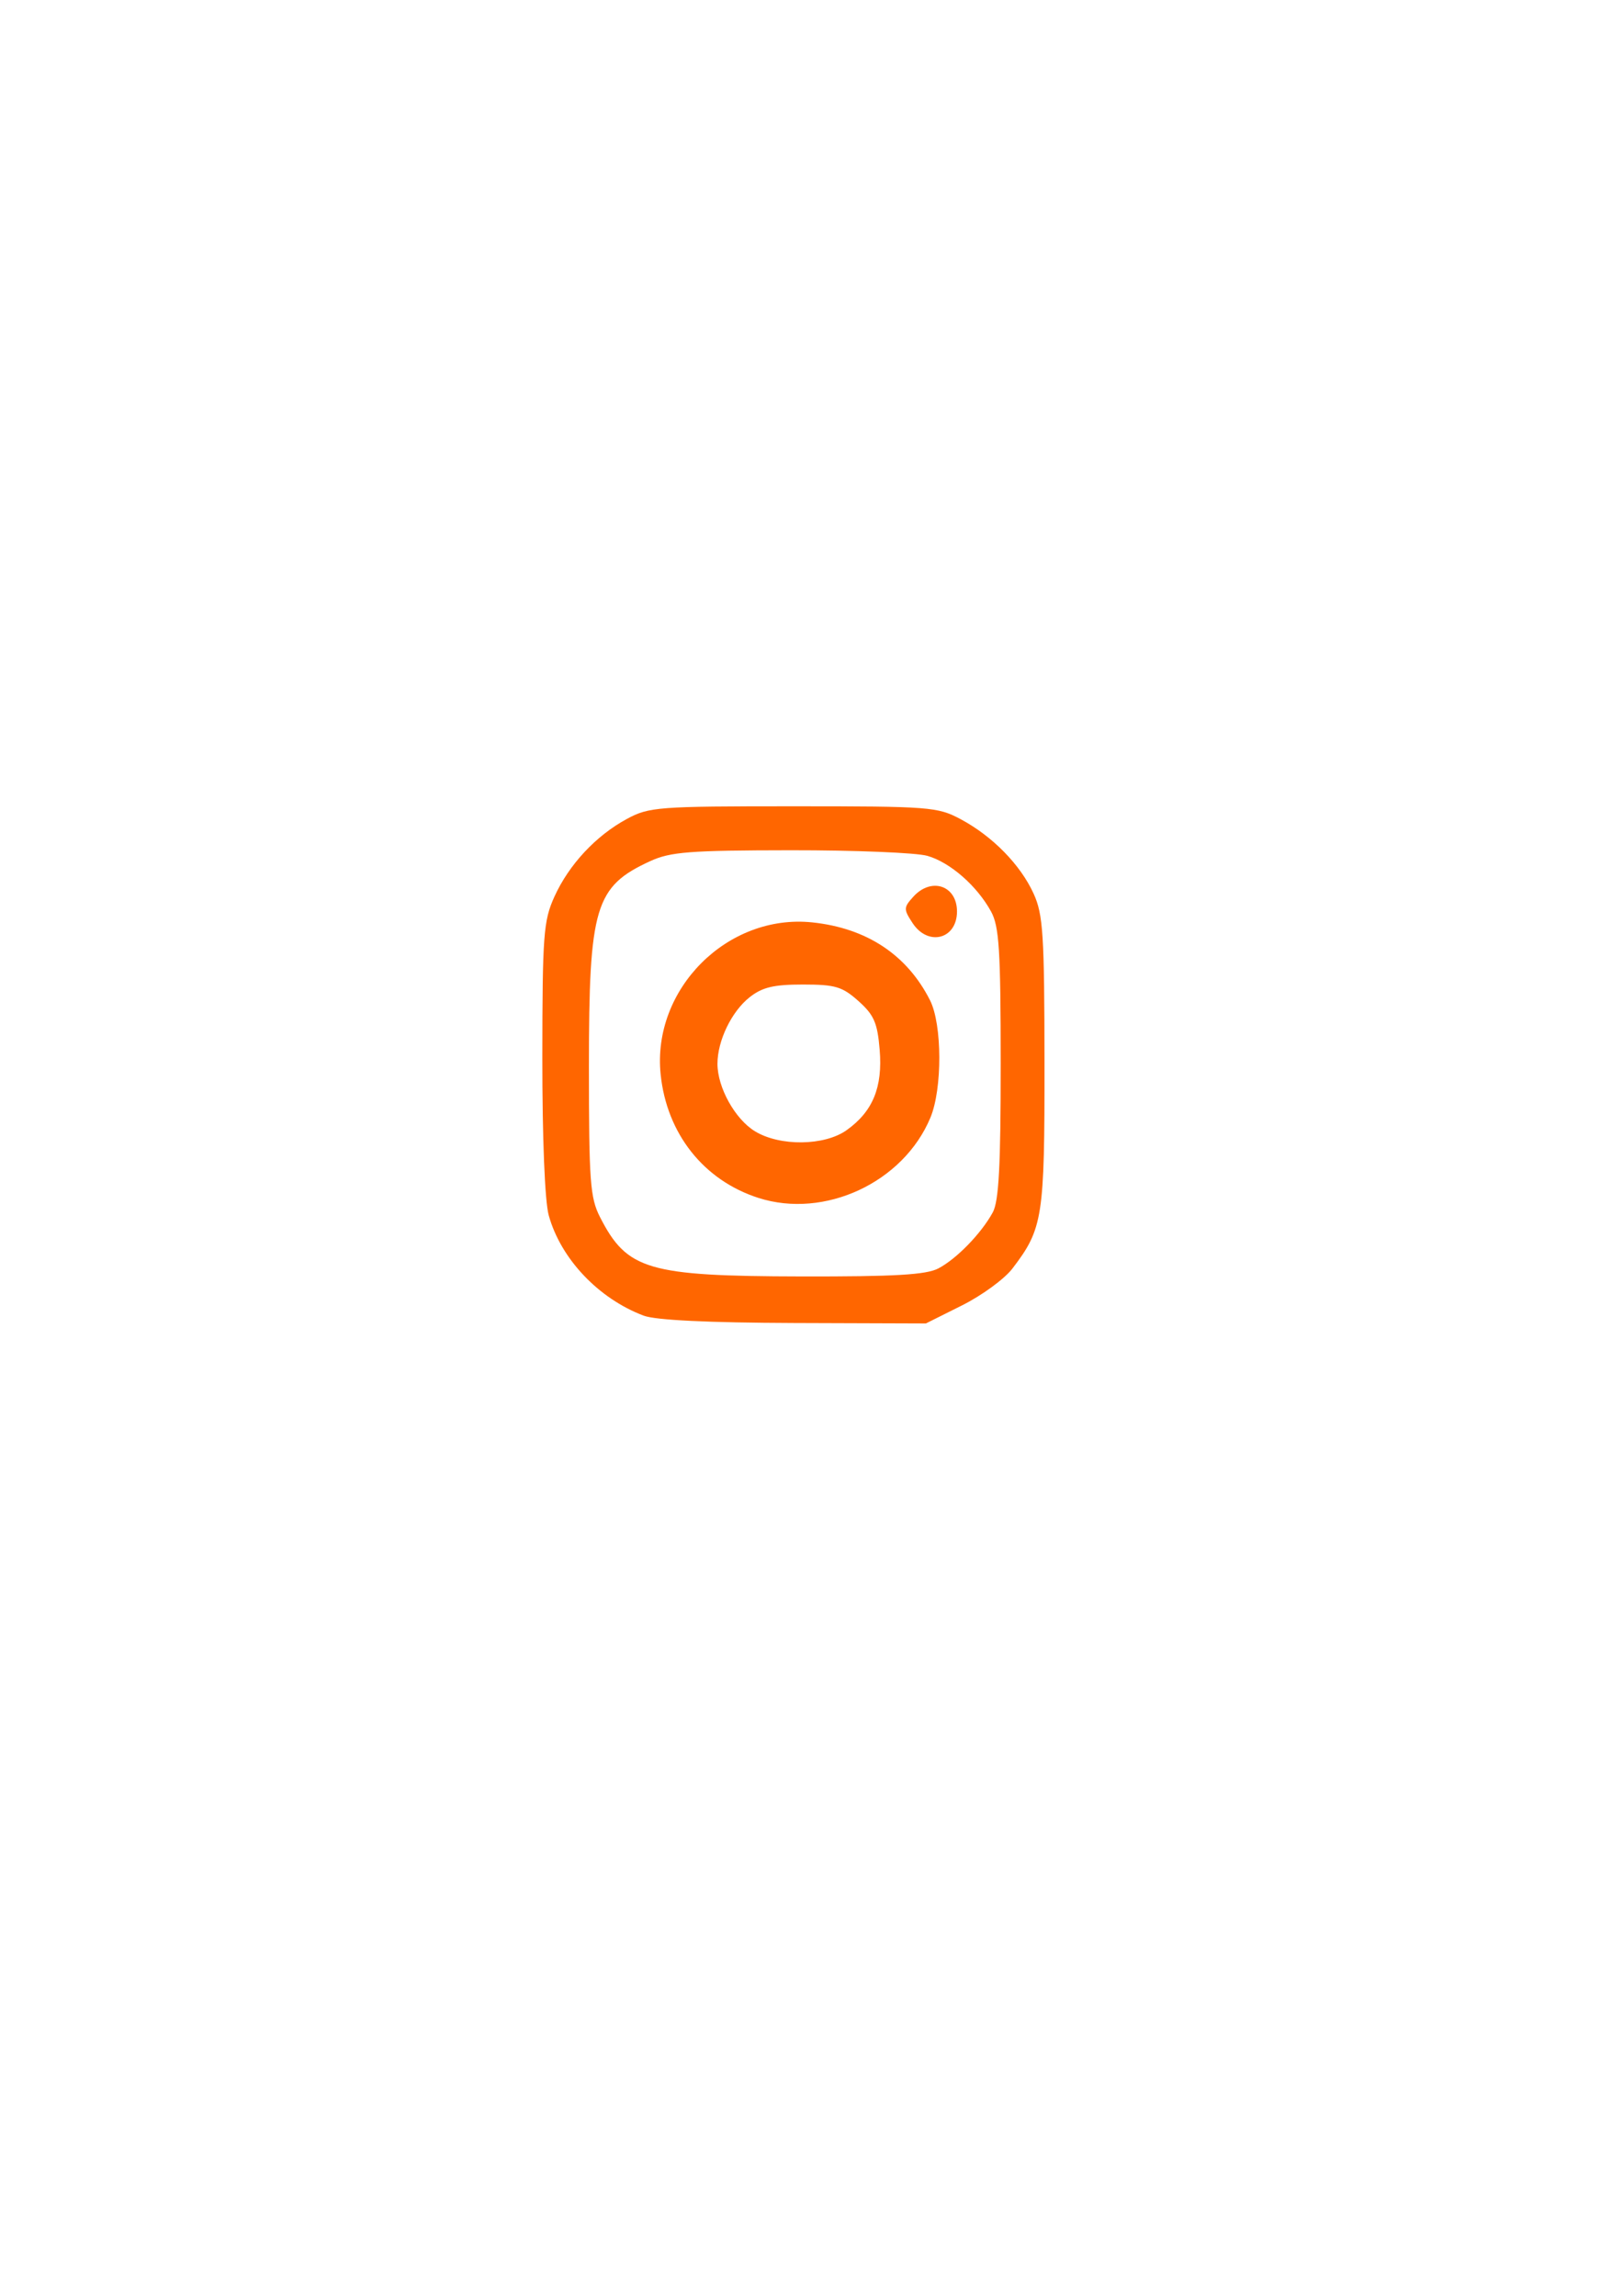 <?xml version="1.0" encoding="UTF-8" standalone="no"?>
<!-- Created with Inkscape (http://www.inkscape.org/) -->

<svg
   xmlns:dc="http://purl.org/dc/elements/1.1/"
   xmlns:cc="http://creativecommons.org/ns#"
   xmlns:rdf="http://www.w3.org/1999/02/22-rdf-syntax-ns#"
   xmlns:svg="http://www.w3.org/2000/svg"
   xmlns="http://www.w3.org/2000/svg"
   xmlns:sodipodi="http://sodipodi.sourceforge.net/DTD/sodipodi-0.dtd"
   xmlns:inkscape="http://www.inkscape.org/namespaces/inkscape"
   width="210mm"
   height="297mm"
   viewBox="0 0 210 297"
   version="1.1"
   id="svg8"
   inkscape:version="0.92.4 (5da689c313, 2019-01-14)"
   sodipodi:docname="instagram.svg">
  <defs
     id="defs2" />
  <sodipodi:namedview
     id="base"
     pagecolor="#ffffff"
     bordercolor="#666666"
     borderopacity="1.0"
     inkscape:pageopacity="0.0"
     inkscape:pageshadow="2"
     inkscape:zoom="0.35"
     inkscape:cx="-37.142857"
     inkscape:cy="560"
     inkscape:document-units="mm"
     inkscape:current-layer="layer1"
     showgrid="false"
     inkscape:window-width="1600"
     inkscape:window-height="837"
     inkscape:window-x="-8"
     inkscape:window-y="-8"
     inkscape:window-maximized="1" />
  <g
     inkscape:label="Capa 1"
     inkscape:groupmode="layer"
     id="layer1">
    <path
       style="fill:#000000;stroke-width:2.857"
       d=""
       id="path4574"
       inkscape:connector-curvature="0"
       transform="scale(0.265)" />
    <path
       style="fill:#000000;stroke-width:2.857"
       d=""
       id="path4584"
       inkscape:connector-curvature="0"
       transform="scale(0.265)" />
    <path
       style="fill:#000000;stroke-width:2.857"
       d=""
       id="path4586"
       inkscape:connector-curvature="0"
       transform="scale(0.265)" />
    <path
       style="fill:#000000;stroke-width:2.857"
       d=""
       id="path4588"
       inkscape:connector-curvature="0"
       transform="scale(0.265)" />
    <path
       style="fill:#000000;stroke-width:2.857"
       d=""
       id="path4590"
       inkscape:connector-curvature="0"
       transform="scale(0.265)" />
    <path
       style="fill:#aa4400;stroke-width:2.857"
       d=""
       id="path4649"
       inkscape:connector-curvature="0"
       transform="scale(0.265)" />
    <path
       style="fill:#aa4400;stroke-width:2.857"
       d=""
       id="path4651"
       inkscape:connector-curvature="0"
       transform="scale(0.265)" />
    <path
       style="fill:#aa4400;stroke-width:2.857"
       d=""
       id="path4653"
       inkscape:connector-curvature="0"
       transform="scale(0.265)" />
    <path
       style="fill:#aa4400;stroke-width:2.857"
       d=""
       id="path4655"
       inkscape:connector-curvature="0"
       transform="scale(0.265)" />
    <path
       style="fill:#aa4400;stroke-width:2.857"
       d=""
       id="path4657"
       inkscape:connector-curvature="0"
       transform="scale(0.265)" />
    <path
       style="fill:#aa4400;stroke-width:2.857"
       d=""
       id="path4665"
       inkscape:connector-curvature="0"
       transform="scale(0.265)" />
    <path
       style="fill:#aa4400;stroke-width:2.857"
       d=""
       id="path4667"
       inkscape:connector-curvature="0"
       transform="scale(0.265)" />
    <path
       style="fill:#aa4400;stroke-width:2.857"
       d=""
       id="path4683"
       inkscape:connector-curvature="0"
       transform="scale(0.265)" />
    <path
       style="fill:#aa4400;stroke-width:2.857"
       d=""
       id="path4687"
       inkscape:connector-curvature="0"
       transform="scale(0.265)" />
    <path
       style="fill:#aa4400;stroke-width:2.857"
       d=""
       id="path4689"
       inkscape:connector-curvature="0"
       transform="scale(0.265)" />
    <path
       style="fill:#aa4400;stroke-width:2.857"
       d=""
       id="path4701"
       inkscape:connector-curvature="0"
       transform="scale(0.265)" />
    <path
       style="fill:#aa4400;stroke-width:2.857"
       d=""
       id="path4703"
       inkscape:connector-curvature="0"
       transform="scale(0.265)" />
    <path
       style="fill:#aa4400;stroke-width:2.857"
       d=""
       id="path4705"
       inkscape:connector-curvature="0"
       transform="scale(0.265)" />
    <path
       style="fill:#aa4400;stroke-width:2.857"
       d=""
       id="path4707"
       inkscape:connector-curvature="0"
       transform="scale(0.265)" />
    <path
       style="fill:#aa4400;stroke-width:2.857"
       d=""
       id="path4709"
       inkscape:connector-curvature="0"
       transform="scale(0.265)" />
    <path
       style="fill:#aa4400;stroke-width:2.857"
       d=""
       id="path4711"
       inkscape:connector-curvature="0"
       transform="scale(0.265)" />
    <path
       style="fill:#aa4400;stroke-width:2.857"
       d=""
       id="path4713"
       inkscape:connector-curvature="0"
       transform="scale(0.265)" />
    <path
       style="fill:#aa4400;stroke-width:2.857"
       d=""
       id="path4719"
       inkscape:connector-curvature="0"
       transform="scale(0.265)" />
    <path
       style="fill:#aa4400;stroke-width:2.857"
       d=""
       id="path4725"
       inkscape:connector-curvature="0"
       transform="scale(0.265)" />
    <path
       style="fill:#aa4400;stroke-width:2.857"
       d=""
       id="path4727"
       inkscape:connector-curvature="0"
       transform="scale(0.265)" />
    <path
       style="fill:#aa4400;stroke-width:2.857"
       d=""
       id="path4729"
       inkscape:connector-curvature="0"
       transform="scale(0.265)" />
    <path
       style="fill:#aa4400;stroke-width:2.857"
       d=""
       id="path4731"
       inkscape:connector-curvature="0"
       transform="scale(0.265)" />
    <path
       style="fill:#aa4400;stroke-width:2.857"
       d=""
       id="path4733"
       inkscape:connector-curvature="0"
       transform="scale(0.265)" />
    <path
       style="fill:#aa4400;stroke-width:2.857"
       d=""
       id="path4735"
       inkscape:connector-curvature="0"
       transform="scale(0.265)" />
    <path
       style="fill:#ff6600;stroke-width:2.857"
       d=""
       id="path4896"
       inkscape:connector-curvature="0"
       transform="scale(0.265)" />
    <path
       style="fill:#ff6600;stroke-width:0.756"
       d="m 83.297,170.207 c -5.862,-2.211 -10.735,-7.356 -12.297,-12.983 -0.505,-1.819 -0.834,-9.951 -0.827,-20.411 0.011,-15.851 0.148,-17.687 1.55,-20.789 1.883,-4.164 5.371,-7.91 9.39,-10.083 2.865,-1.549 3.996,-1.635 21.545,-1.635 17.665,0 18.665,0.077 21.646,1.672 4.126,2.207 7.742,5.902 9.445,9.651 1.217,2.679 1.383,5.267 1.398,21.775 0.018,20.129 -0.199,21.522 -4.154,26.707 -1.021,1.338 -3.956,3.483 -6.523,4.765 l -4.667,2.332 -17.077,-0.058 c -11.094,-0.037 -17.901,-0.368 -19.43,-0.945 z m 38.109,-6.112 c 2.36,-1.233 5.558,-4.523 7.046,-7.249 0.788,-1.442 1.031,-6.006 1.027,-19.277 -0.004,-14.715 -0.196,-17.735 -1.25,-19.655 -1.824,-3.324 -5.289,-6.352 -8.235,-7.196 -1.421,-0.408 -9.39,-0.734 -17.708,-0.724 -13.052,0.014 -15.538,0.207 -18.148,1.405 -7.157,3.287 -7.938,5.897 -7.938,26.554 0,14.881 0.155,16.989 1.431,19.49 3.496,6.849 6.184,7.643 26.009,7.685 12.117,0.026 16.192,-0.211 17.765,-1.033 z"
       id="path4898"
       inkscape:connector-curvature="0" />
    <path
       style="fill:#ff6600;stroke-width:0.756"
       d="m 98.123,154.966 c -7.077,-2.274 -11.852,-8.307 -12.643,-15.974 -1.137,-11.018 8.635,-20.814 19.618,-19.666 7.038,0.736 12.272,4.198 15.239,10.08 1.578,3.129 1.605,11.449 0.048,15.181 -3.498,8.386 -13.685,13.135 -22.262,10.379 z m 11.423,-8.762 c 3.387,-2.412 4.676,-5.546 4.274,-10.396 -0.29,-3.494 -0.729,-4.504 -2.741,-6.302 -2.098,-1.874 -2.994,-2.141 -7.196,-2.141 -3.779,0 -5.243,0.349 -6.883,1.639 -2.337,1.838 -4.168,5.624 -4.168,8.617 0,3.065 2.275,7.157 4.853,8.729 3.227,1.968 8.992,1.897 11.861,-0.146 z"
       id="path4900"
       inkscape:connector-curvature="0" />
    <path
       style="fill:#ff6600;stroke-width:0.756"
       d="m 118.073,119.407 c -1.171,-1.788 -1.165,-2.004 0.1,-3.402 2.33,-2.574 5.652,-1.452 5.652,1.909 0,3.591 -3.741,4.562 -5.752,1.493 z"
       id="path4902"
       inkscape:connector-curvature="0" />
  </g>
</svg>
